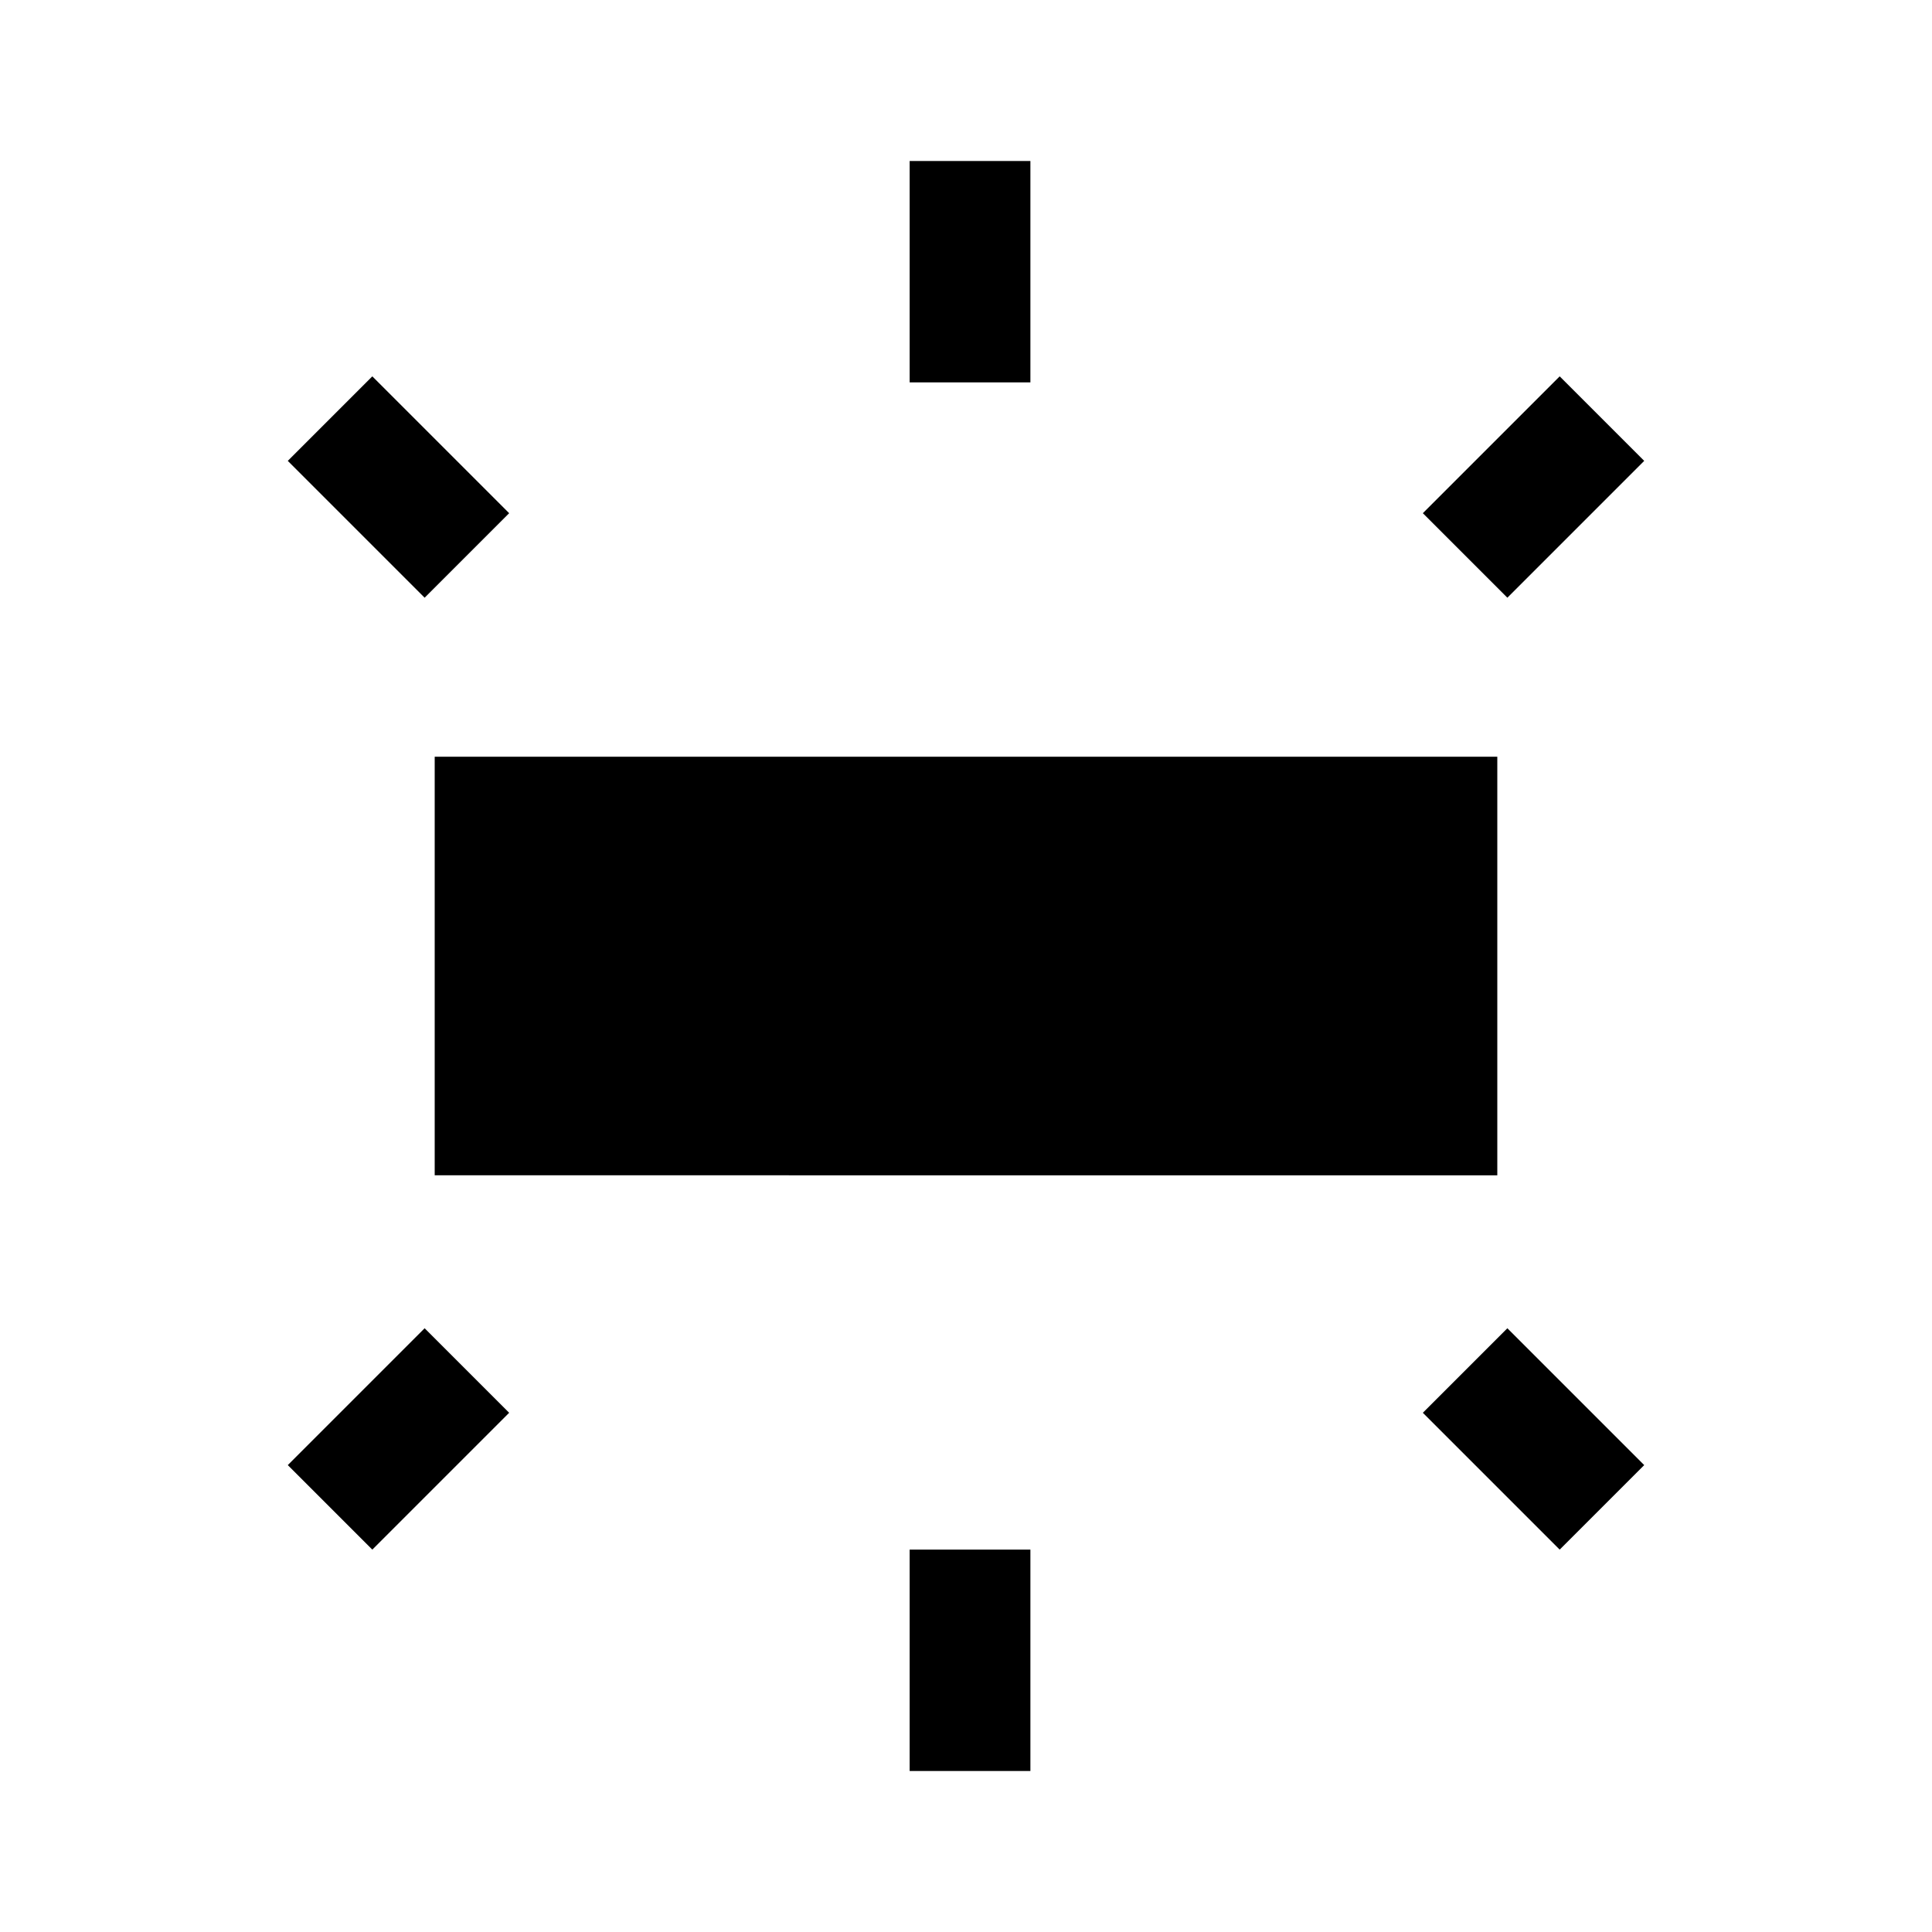 <svg xmlns="http://www.w3.org/2000/svg" height="48" width="48"><path d="M10.8 29.2V18.8h26.4v10.4ZM22.6 9.5V4h3v5.5Zm14.85 5.35-2.1-2.1 3.4-3.4 2.1 2.1ZM22.6 44v-5.5h3V44Zm16.15-5.5-3.4-3.4 2.1-2.1 3.4 3.4Zm-28.2-23.65-3.4-3.4 2.1-2.1 3.4 3.4ZM9.25 38.5l-2.1-2.1 3.4-3.4 2.1 2.1Z"/></svg>